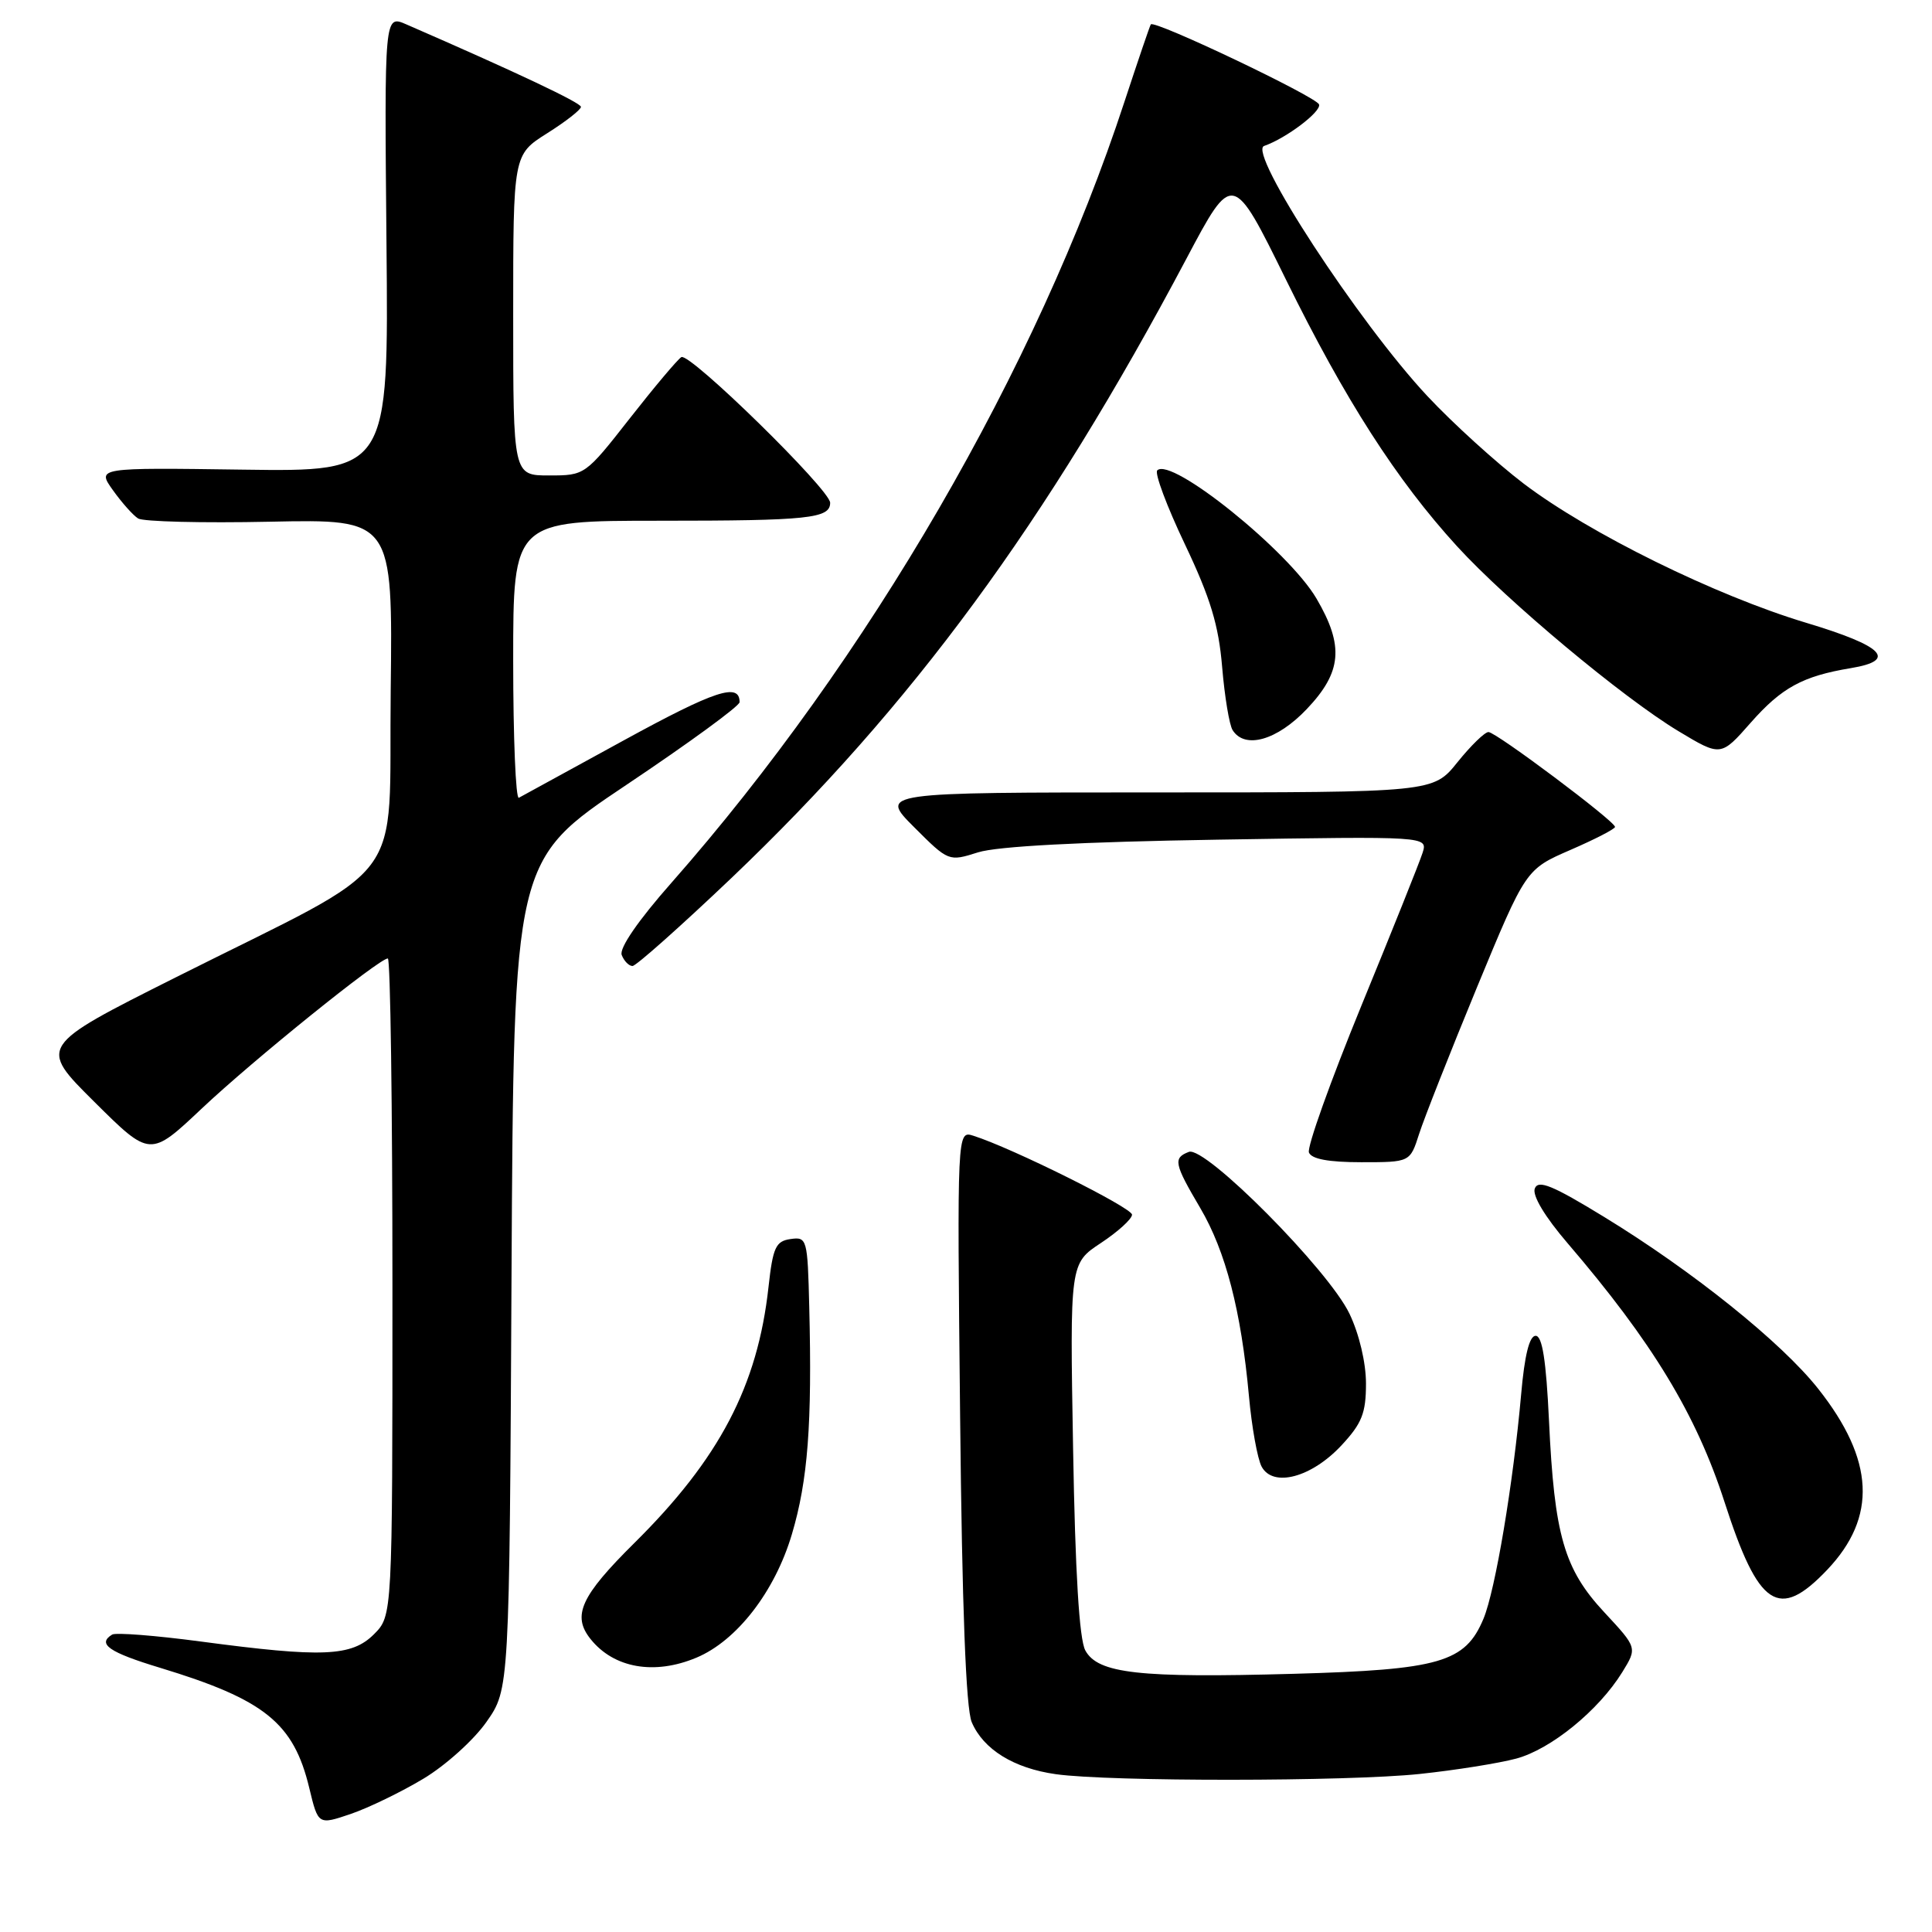 <?xml version="1.0" encoding="UTF-8" standalone="no"?>
<!DOCTYPE svg PUBLIC "-//W3C//DTD SVG 1.1//EN" "http://www.w3.org/Graphics/SVG/1.1/DTD/svg11.dtd" >
<svg xmlns="http://www.w3.org/2000/svg" xmlns:xlink="http://www.w3.org/1999/xlink" version="1.1" viewBox="0 0 256 256">
 <g >
 <path fill="currentColor"
d=" M 56.10 235.69 C 59.03 233.94 62.79 230.55 64.46 228.16 C 67.50 223.83 67.50 223.83 67.78 168.91 C 68.07 113.99 68.07 113.99 83.03 103.98 C 91.26 98.47 98.00 93.55 98.00 93.04 C 98.00 90.41 94.76 91.48 82.71 98.07 C 75.45 102.05 69.16 105.48 68.75 105.71 C 68.34 105.93 68.00 97.77 68.00 87.56 C 68.00 69.00 68.00 69.00 87.42 69.00 C 107.14 69.00 110.00 68.70 110.00 66.62 C 110.00 64.90 91.37 46.66 90.28 47.32 C 89.77 47.64 86.69 51.30 83.44 55.45 C 77.55 62.97 77.50 63.00 72.76 63.00 C 68.00 63.00 68.00 63.00 68.00 41.75 C 68.00 20.50 68.00 20.50 72.50 17.66 C 74.98 16.10 76.99 14.52 76.98 14.16 C 76.96 13.61 68.37 9.55 53.84 3.23 C 50.93 1.96 50.93 1.96 51.21 32.23 C 51.50 62.50 51.50 62.50 32.17 62.23 C 12.83 61.96 12.83 61.96 14.96 64.95 C 16.13 66.59 17.63 68.28 18.30 68.70 C 18.96 69.12 26.82 69.32 35.77 69.13 C 52.04 68.79 52.04 68.79 51.77 91.58 C 51.46 117.97 54.60 113.79 23.30 129.50 C 5.09 138.64 5.09 138.64 12.49 145.99 C 19.89 153.34 19.89 153.34 26.72 146.90 C 33.52 140.48 50.24 127.00 51.39 127.00 C 51.73 127.00 52.00 146.60 52.00 170.55 C 52.00 214.09 52.00 214.09 49.55 216.55 C 46.59 219.50 42.75 219.66 26.61 217.51 C 20.61 216.71 15.33 216.30 14.86 216.59 C 12.84 217.83 14.43 218.94 21.24 221.00 C 35.08 225.21 38.91 228.30 40.98 236.92 C 42.16 241.82 42.16 241.82 46.47 240.36 C 48.84 239.55 53.17 237.45 56.10 235.69 Z  M 188.11 235.06 C 192.85 234.56 198.61 233.64 200.92 233.02 C 205.51 231.78 211.83 226.64 214.96 221.57 C 216.95 218.34 216.95 218.34 212.59 213.65 C 207.25 207.92 205.96 203.46 205.25 188.25 C 204.87 180.23 204.36 177.00 203.48 177.00 C 202.65 177.00 202.01 179.60 201.56 184.75 C 200.52 196.52 198.14 210.72 196.57 214.49 C 194.15 220.28 190.80 221.25 171.38 221.79 C 150.90 222.36 145.48 221.75 143.81 218.69 C 143.01 217.22 142.47 208.38 142.19 191.96 C 141.76 167.42 141.76 167.42 145.88 164.70 C 148.15 163.20 150.00 161.51 150.00 160.95 C 150.00 160.03 134.12 152.12 128.97 150.49 C 126.82 149.81 126.82 149.81 127.22 187.65 C 127.48 213.03 127.99 226.39 128.76 228.20 C 130.30 231.81 134.34 234.31 139.91 235.09 C 147.03 236.09 178.52 236.07 188.11 235.06 Z  M 92.28 219.65 C 97.63 217.41 102.68 210.89 104.93 203.29 C 107.05 196.17 107.62 188.69 107.23 173.18 C 107.01 164.14 106.93 163.87 104.75 164.18 C 102.79 164.46 102.41 165.28 101.83 170.54 C 100.39 183.64 95.32 193.31 84.04 204.47 C 76.95 211.50 75.77 214.08 78.25 217.18 C 81.33 221.04 86.70 221.99 92.28 219.65 Z  M 242.11 208.01 C 248.75 201.02 248.38 193.45 240.92 184.02 C 236.07 177.88 224.29 168.42 212.54 161.24 C 205.72 157.07 203.83 156.29 203.37 157.48 C 203.01 158.40 204.70 161.22 207.72 164.74 C 218.95 177.84 224.76 187.43 228.50 199.00 C 233.02 213.01 235.68 214.77 242.11 208.01 Z  M 177.75 191.52 C 180.46 188.61 181.00 187.25 181.00 183.33 C 181.00 180.56 180.10 176.76 178.81 174.07 C 176.03 168.26 159.69 151.80 157.53 152.63 C 155.42 153.44 155.57 154.18 159.04 160.07 C 162.41 165.79 164.46 173.70 165.49 184.97 C 165.86 189.08 166.62 193.29 167.17 194.33 C 168.68 197.14 173.78 195.78 177.75 191.52 Z  M 188.04 150.25 C 188.70 148.19 192.15 139.45 195.70 130.84 C 202.17 115.19 202.17 115.19 208.09 112.62 C 211.34 111.21 214.00 109.84 214.00 109.57 C 214.00 108.82 198.23 97.00 197.23 97.00 C 196.74 97.00 194.89 98.80 193.12 101.00 C 189.91 105.00 189.91 105.00 153.22 105.00 C 116.53 105.00 116.53 105.00 121.11 109.59 C 125.69 114.17 125.71 114.17 129.60 112.94 C 132.14 112.14 143.24 111.55 161.35 111.26 C 189.19 110.81 189.19 110.81 188.50 113.00 C 188.12 114.21 184.46 123.34 180.37 133.31 C 176.29 143.27 173.17 152.00 173.44 152.71 C 173.78 153.58 176.04 154.00 180.39 154.00 C 186.84 154.00 186.84 154.00 188.04 150.25 Z  M 96.92 116.34 C 120.84 93.54 138.65 69.30 157.20 34.29 C 163.34 22.70 163.34 22.70 170.42 37.10 C 178.22 52.96 185.06 63.62 193.07 72.39 C 199.70 79.64 215.04 92.45 222.40 96.88 C 228.02 100.26 228.02 100.26 231.98 95.76 C 236.08 91.11 238.86 89.59 245.25 88.53 C 251.46 87.50 249.60 85.61 239.35 82.53 C 227.32 78.92 210.57 70.67 201.88 64.07 C 198.25 61.30 192.51 56.09 189.14 52.49 C 180.03 42.75 165.26 20.12 167.50 19.34 C 170.43 18.32 175.10 14.79 174.78 13.84 C 174.44 12.83 152.99 2.61 152.49 3.23 C 152.37 3.38 150.80 8.00 148.99 13.50 C 137.41 48.84 115.05 87.36 88.98 116.96 C 84.58 121.94 82.03 125.65 82.38 126.54 C 82.69 127.34 83.33 128.00 83.81 128.00 C 84.28 128.00 90.18 122.75 96.92 116.34 Z  M 173.15 93.96 C 177.81 89.06 178.12 85.59 174.44 79.31 C 170.75 73.01 155.18 60.48 153.34 62.33 C 152.97 62.70 154.62 67.11 157.01 72.13 C 160.39 79.24 161.48 82.84 161.94 88.38 C 162.27 92.30 162.89 96.06 163.33 96.75 C 164.95 99.31 169.22 98.10 173.15 93.96 Z "/>
</g>
</svg>
